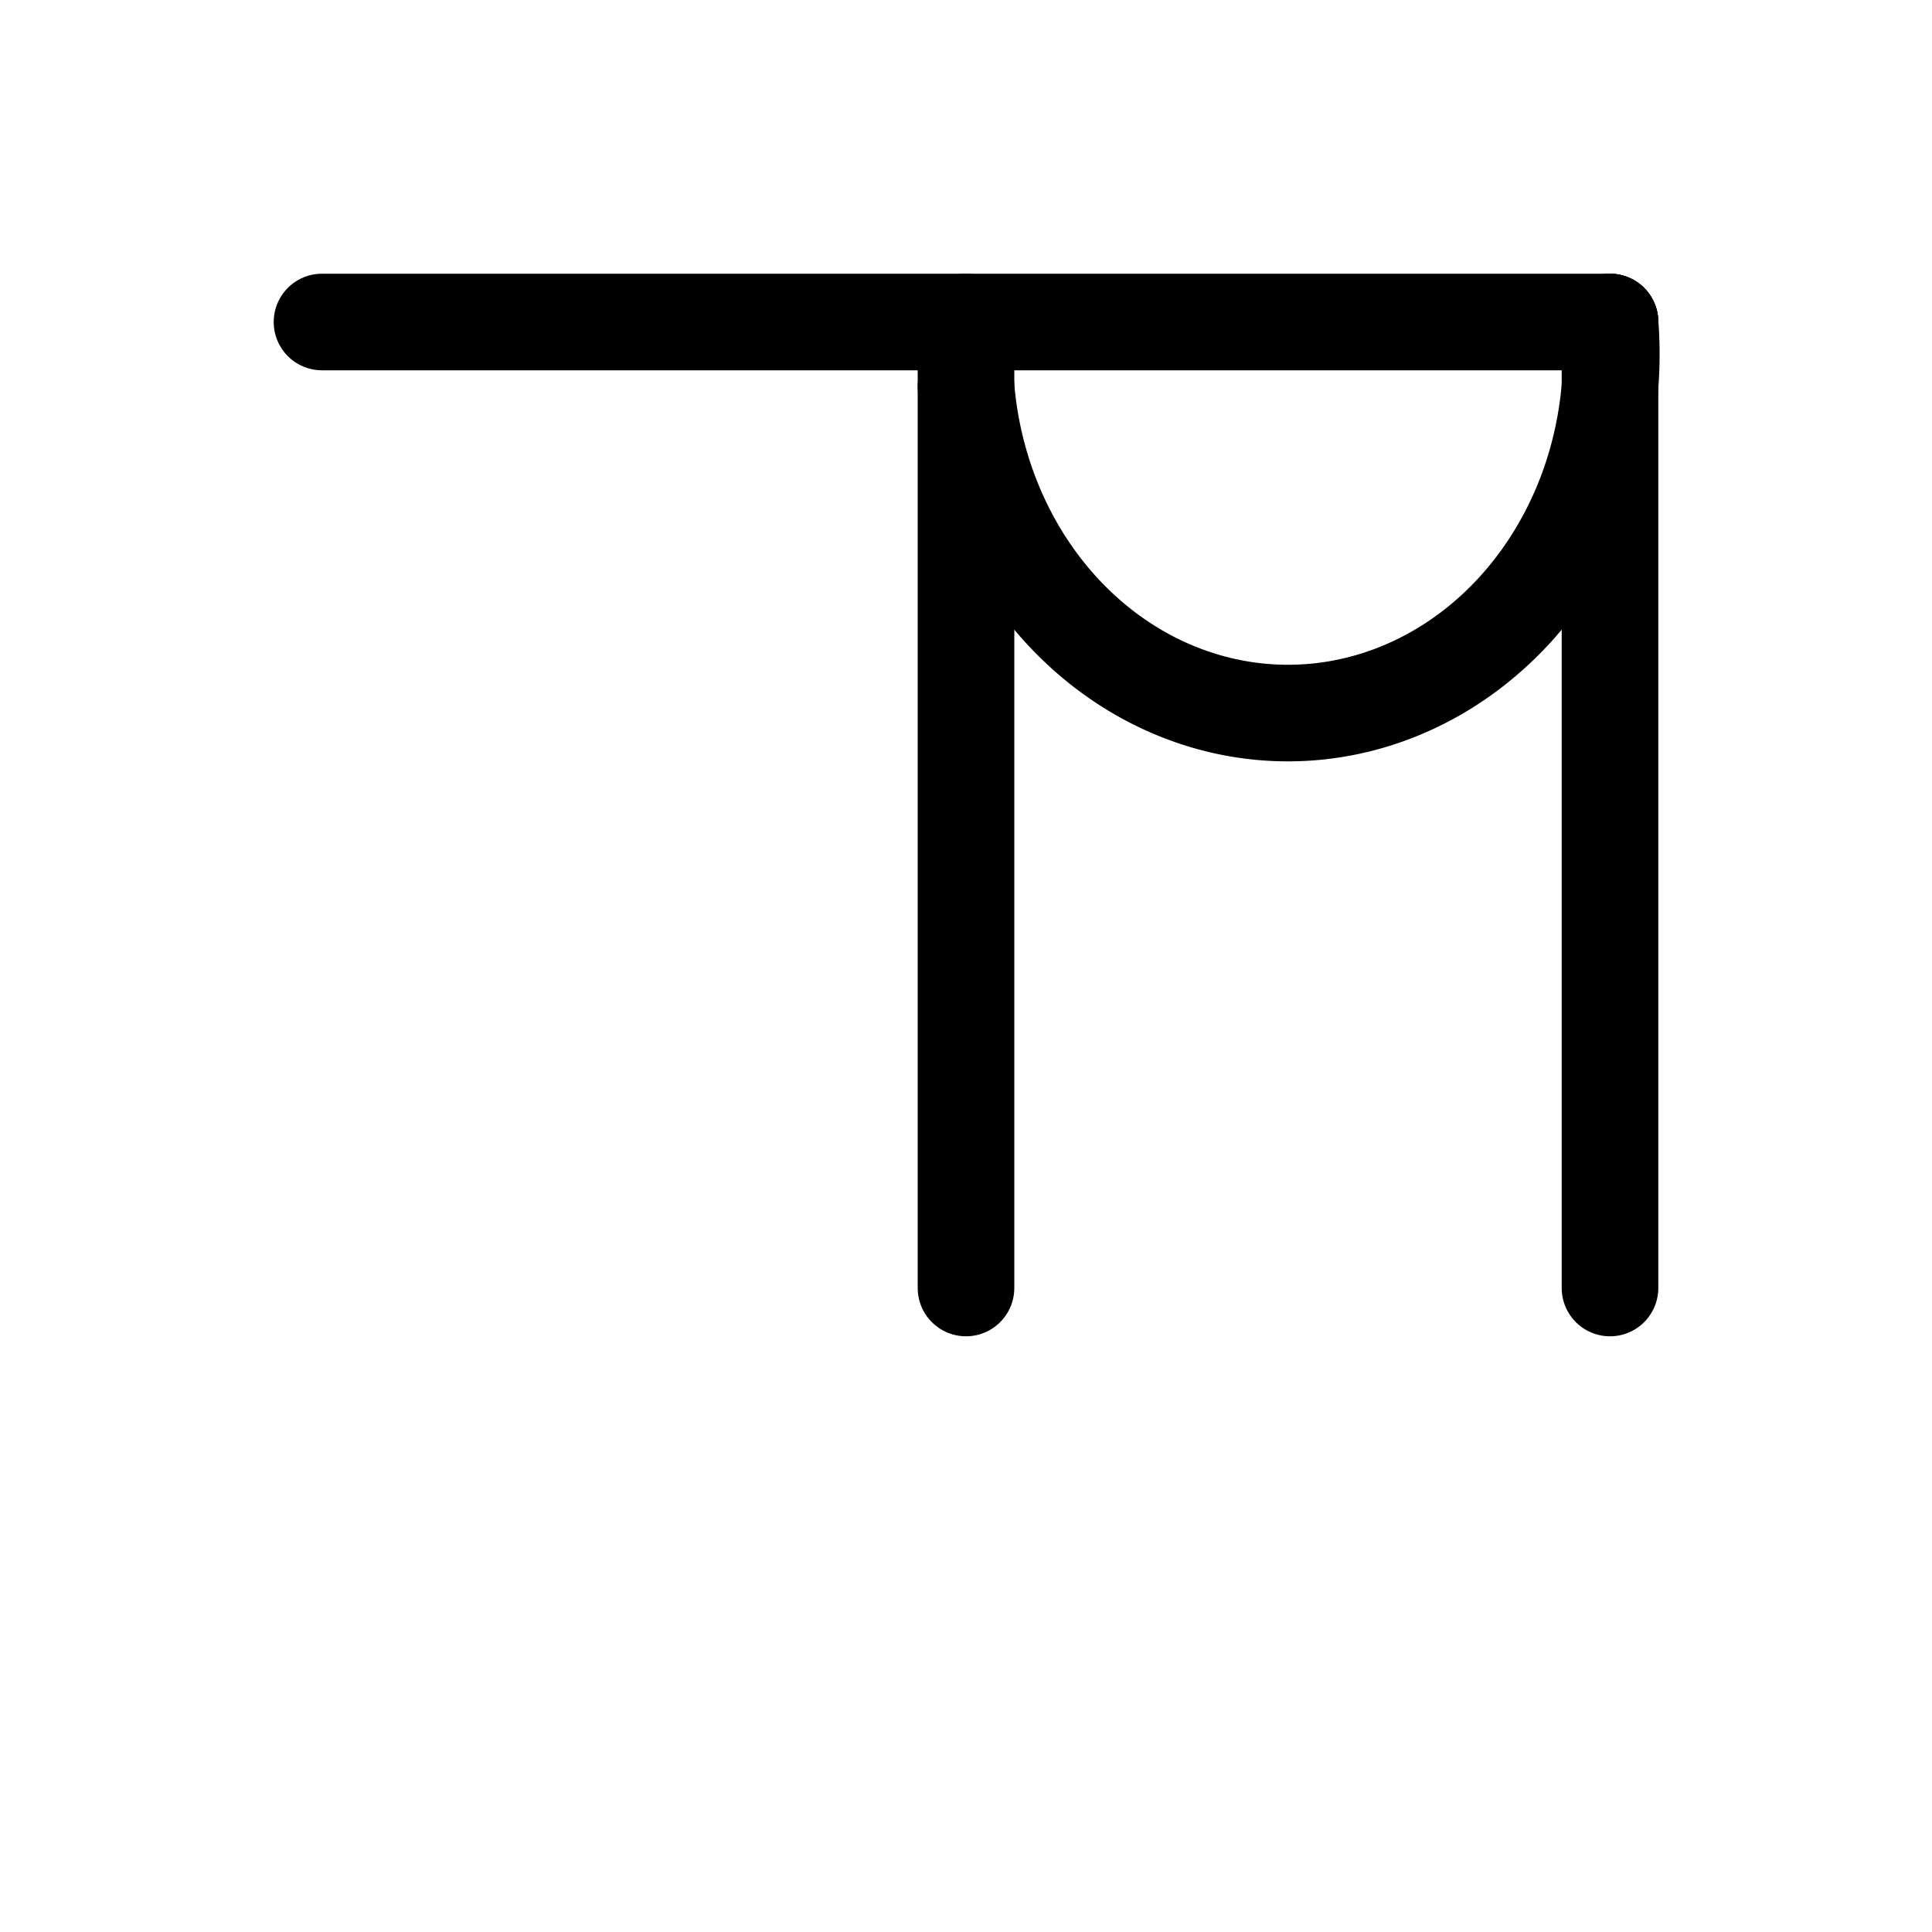 <svg xmlns="http://www.w3.org/2000/svg" viewBox="0 0 600 600">
<g stroke="#000000" fill="none" stroke-width="30" stroke-linecap="round">
   <line x1="100" y1="100" x2="500" y2="100"/>
   <line x1="300" y1="100" x2="300" y2="400"/>
   <line x1="500" y1="100" x2="500" y2="400"/>
   <path d="M 300 120 A 100 111 0 0 0 500 100" />
</g>
</svg>
